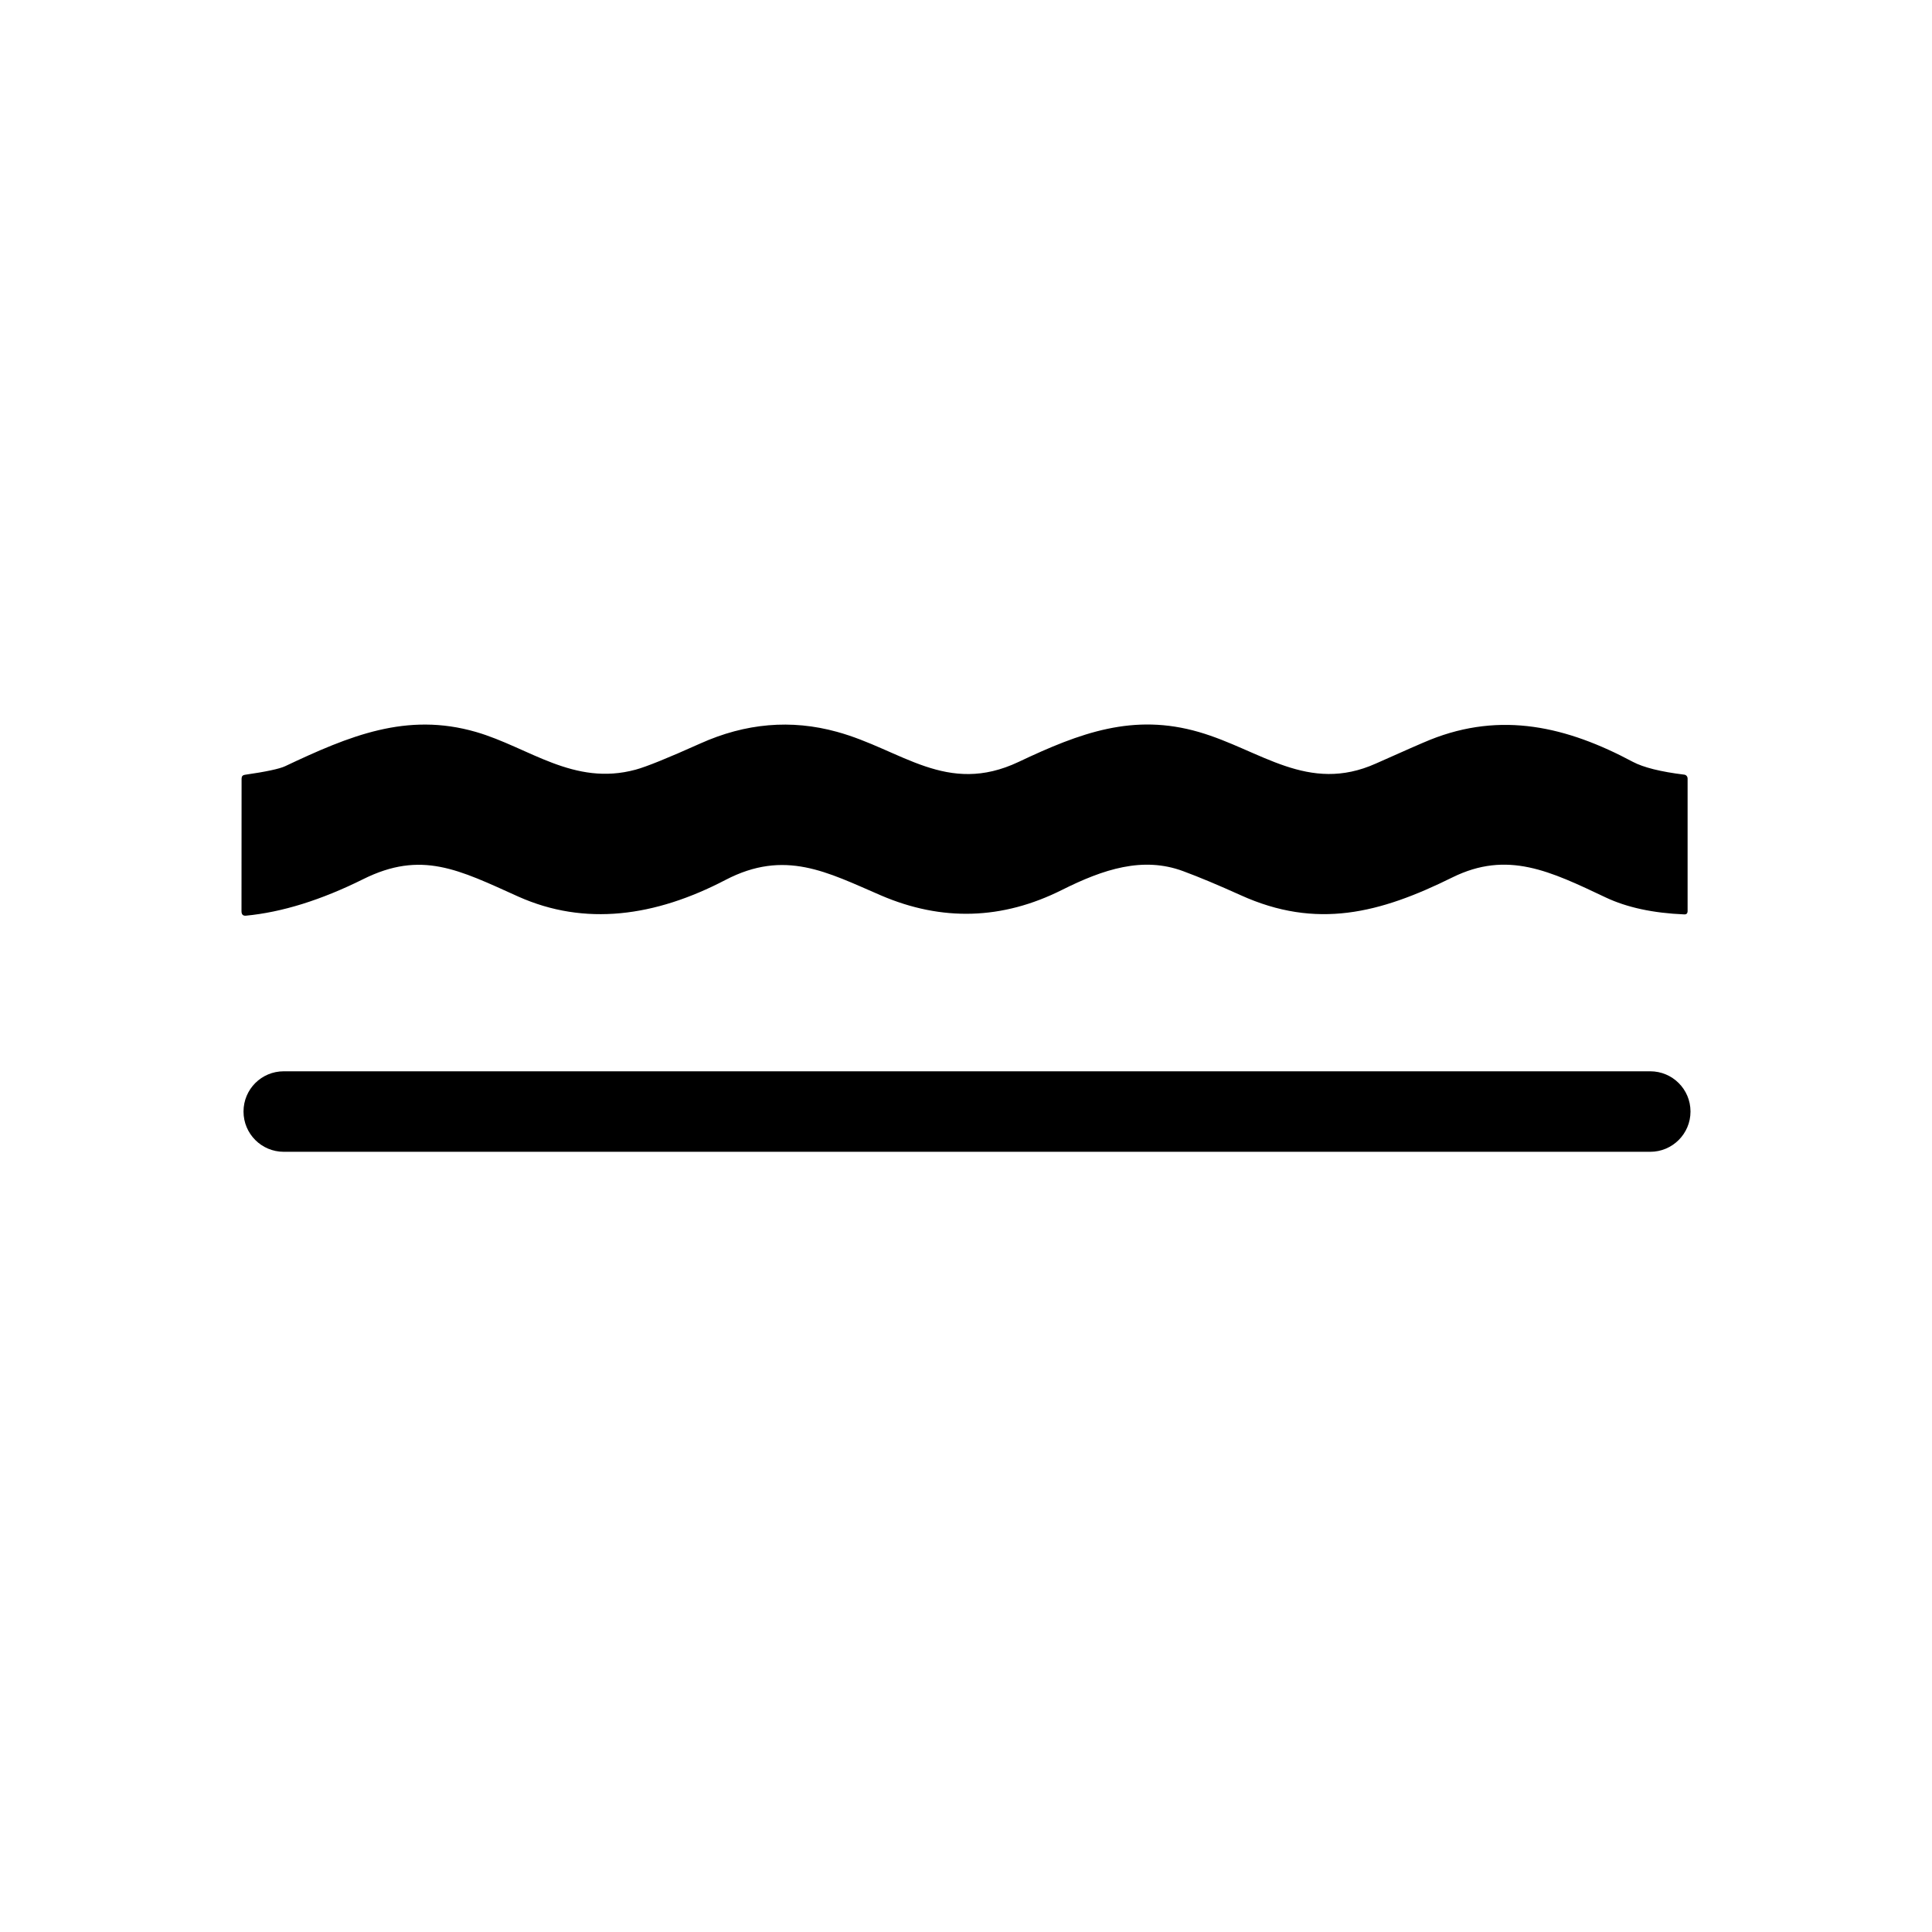 <svg width="24" height="24">
<path d="M10.397 9.091C11.2 9.311 11.759 9.888 12.655 9.464C13.421 9.101 14.081 8.857 14.895 9.094C15.661 9.317 16.248 9.864 17.094 9.484C17.445 9.327 17.669 9.229 17.765 9.19C18.65 8.835 19.465 9.026 20.284 9.464C20.415 9.533 20.628 9.587 20.923 9.623C20.947 9.626 20.964 9.647 20.964 9.672V11.316C20.964 11.346 20.951 11.36 20.923 11.359C20.536 11.343 20.211 11.273 19.948 11.149C19.257 10.822 18.727 10.562 18.043 10.899C17.142 11.345 16.355 11.548 15.411 11.12C15.134 10.995 14.896 10.895 14.698 10.822C14.198 10.636 13.707 10.797 13.192 11.055C12.452 11.426 11.701 11.449 10.941 11.122C10.275 10.835 9.751 10.546 9.012 10.931C8.138 11.387 7.266 11.508 6.437 11.137C5.7 10.805 5.236 10.56 4.51 10.922C3.989 11.181 3.504 11.332 3.055 11.375C3.018 11.378 3 11.36 3 11.319L3.001 9.673C3.001 9.645 3.014 9.629 3.04 9.625C3.304 9.587 3.471 9.551 3.54 9.519C4.34 9.141 5.051 8.843 5.914 9.093C6.571 9.284 7.126 9.77 7.896 9.561C8.029 9.525 8.296 9.417 8.697 9.237C9.261 8.983 9.828 8.934 10.397 9.091Z" fill="black"/>
<path d="M20.5 13.308H3.525C3.248 13.308 3.025 13.531 3.025 13.808C3.025 14.084 3.248 14.308 3.525 14.308H20.5C20.776 14.308 21 14.084 21 13.808C21 13.531 20.776 13.308 20.5 13.308Z" fill="black"/>
</svg>
